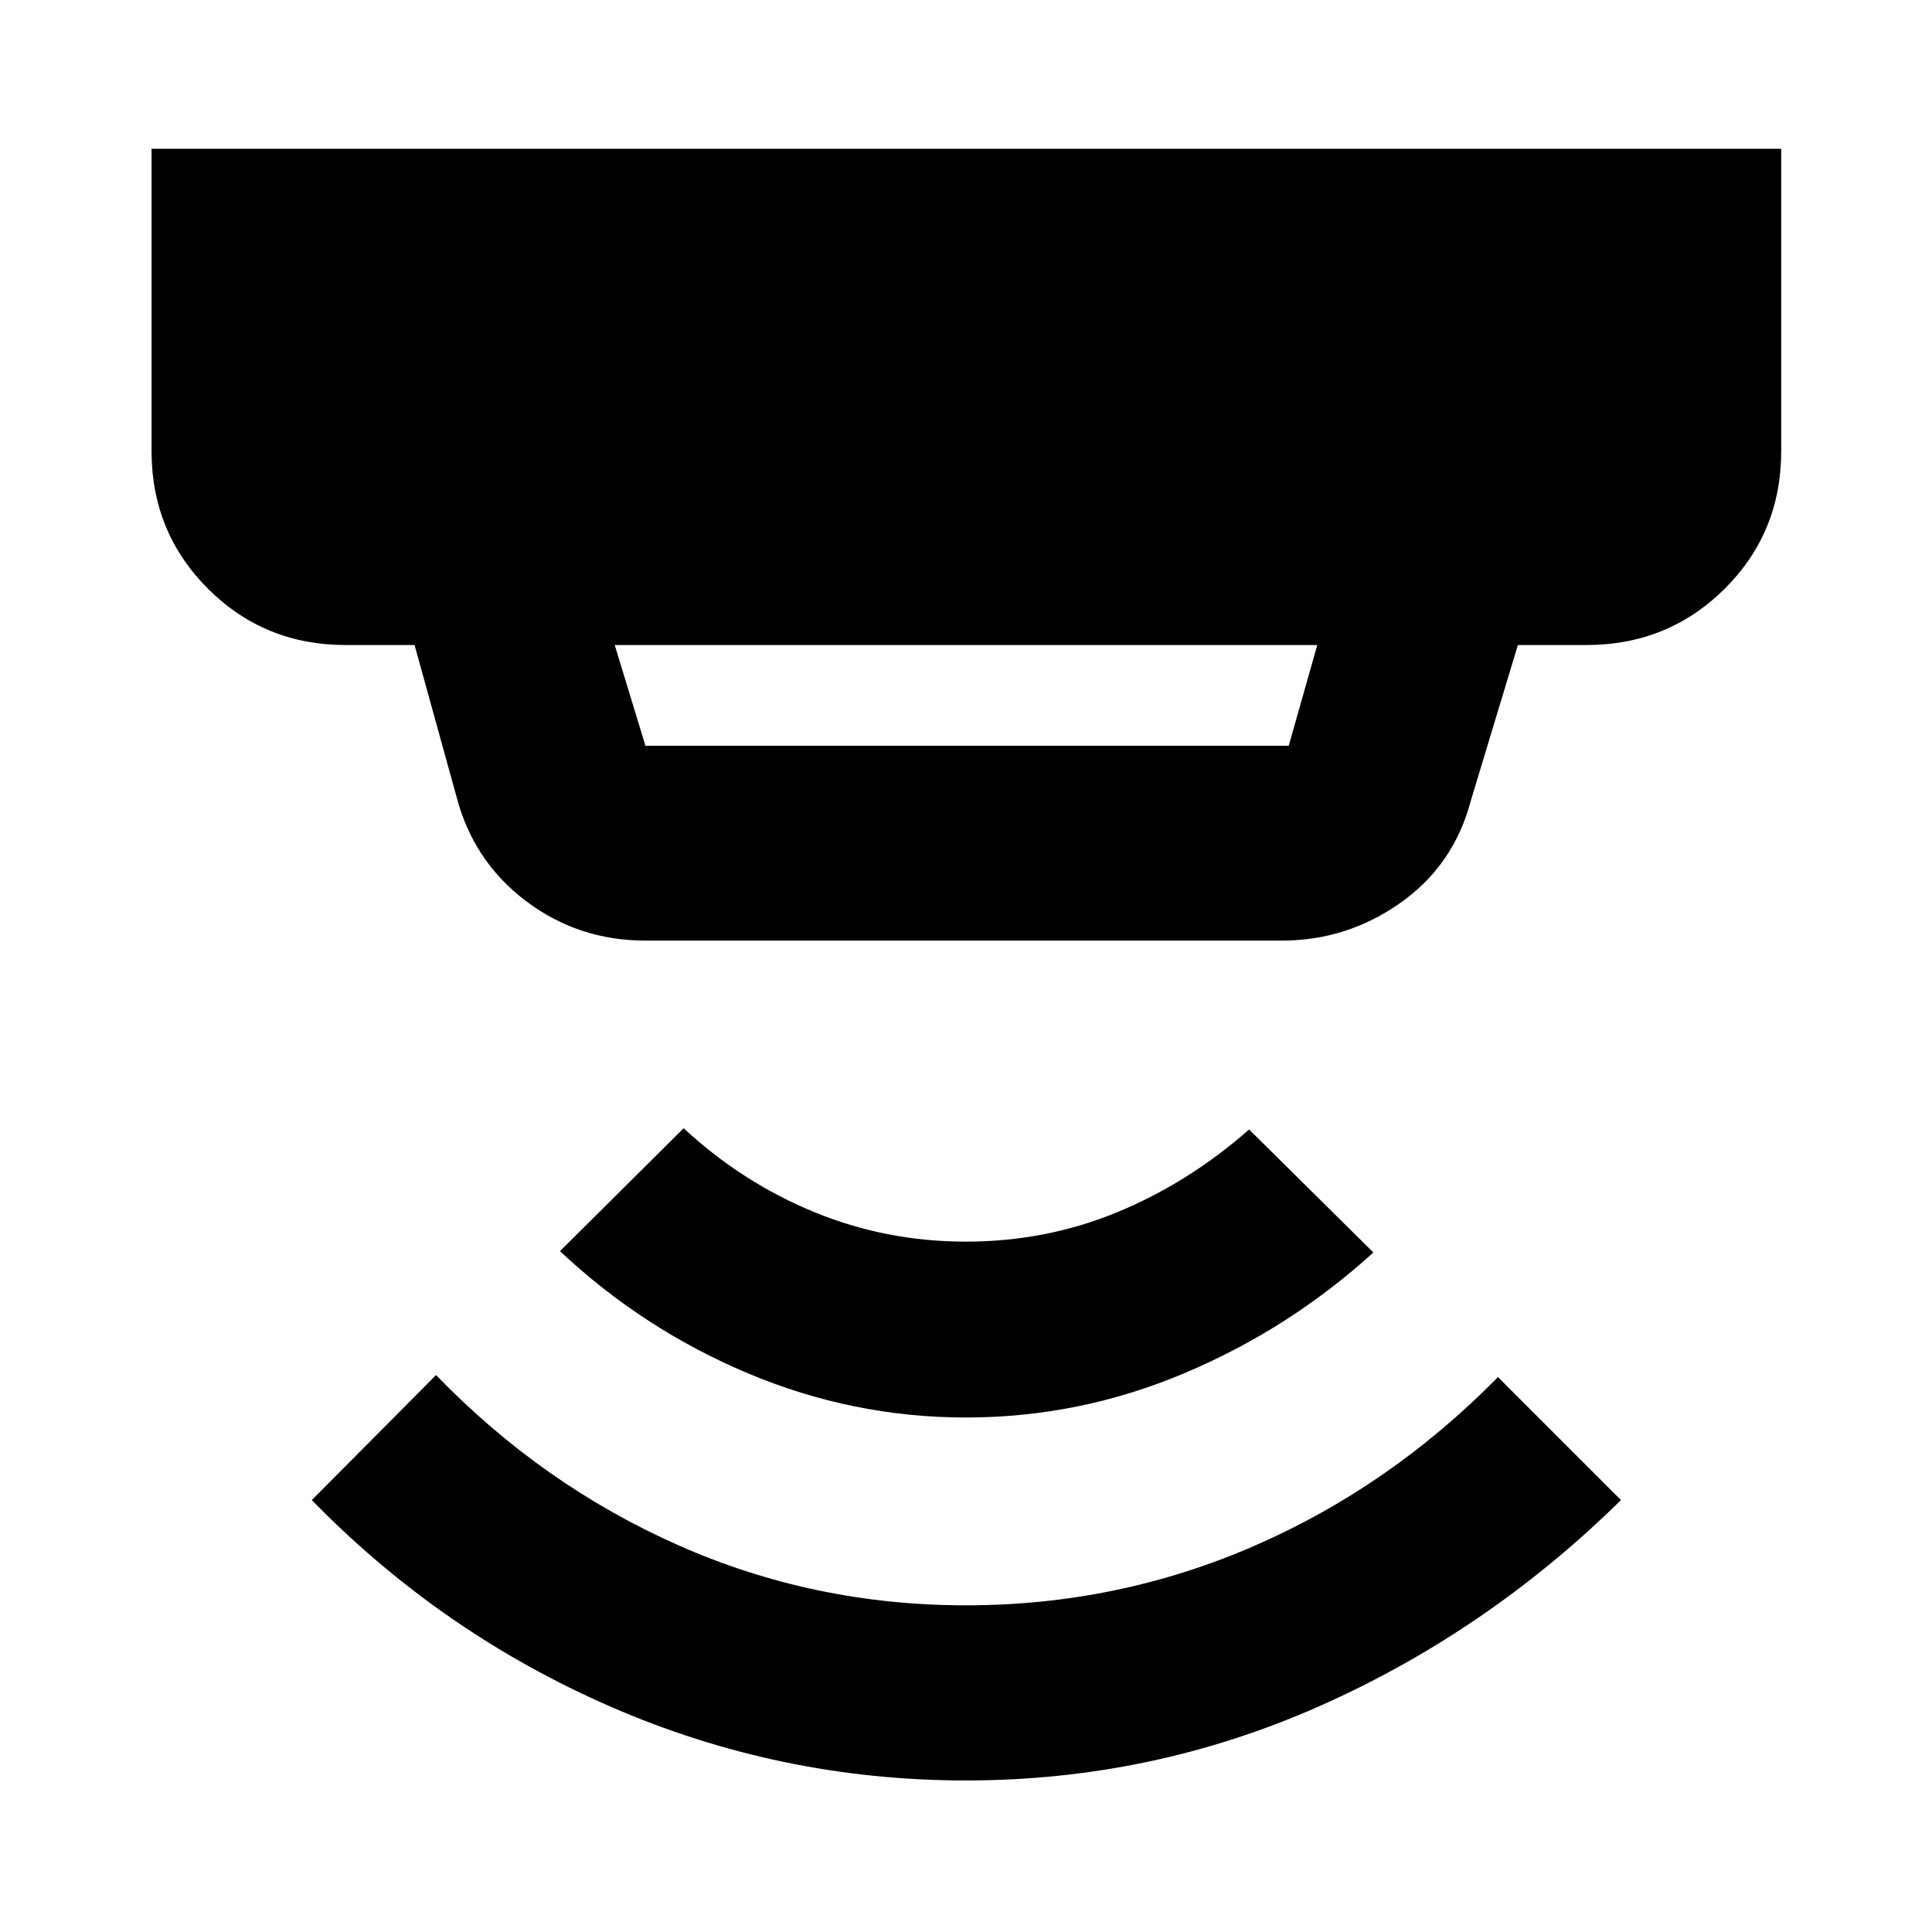 <svg xmlns="http://www.w3.org/2000/svg" height="40" viewBox="0 -960 960 960" width="40"><path d="M480-75.3q-92.38 0-176.49-36.62-84.1-36.62-148.58-102.7l61.74-62.12q52.73 54.54 120.19 84.48 67.46 29.94 143.14 29.94 75.21 0 142.99-29.43 67.77-29.44 121.34-83.99l61.12 61.12q-66.46 65.42-149.77 102.37Q572.38-75.3 480-75.3Zm0-180.35q-56.19 0-108.36-21.95-52.16-21.95-93.39-60.72l61.45-61.07q29 26.91 64.79 41.63 35.79 14.72 75.43 14.72 39.63 0 75.05-14.55 35.41-14.55 65.71-41.18l61.74 61.12q-41.9 38.1-94.06 60.05-52.17 21.95-108.36 21.95ZM305.45-639.49l15.27 50.06h319.64l14.19-50.06h-349.1Zm15.27 146.87q-33.46 0-59.58-19.81-26.13-19.81-34.46-52.25L206-639.49h-34.26q-40.42 0-68.43-28.01-28.01-28.01-28.01-68.43v-150.14h809.77v150.14q0 40.59-28.12 68.51-28.12 27.93-68.69 27.93h-34.03l-23.36 77.26q-8.47 32.14-35.03 50.87-26.57 18.74-58.87 18.74H320.72Z"/></svg>